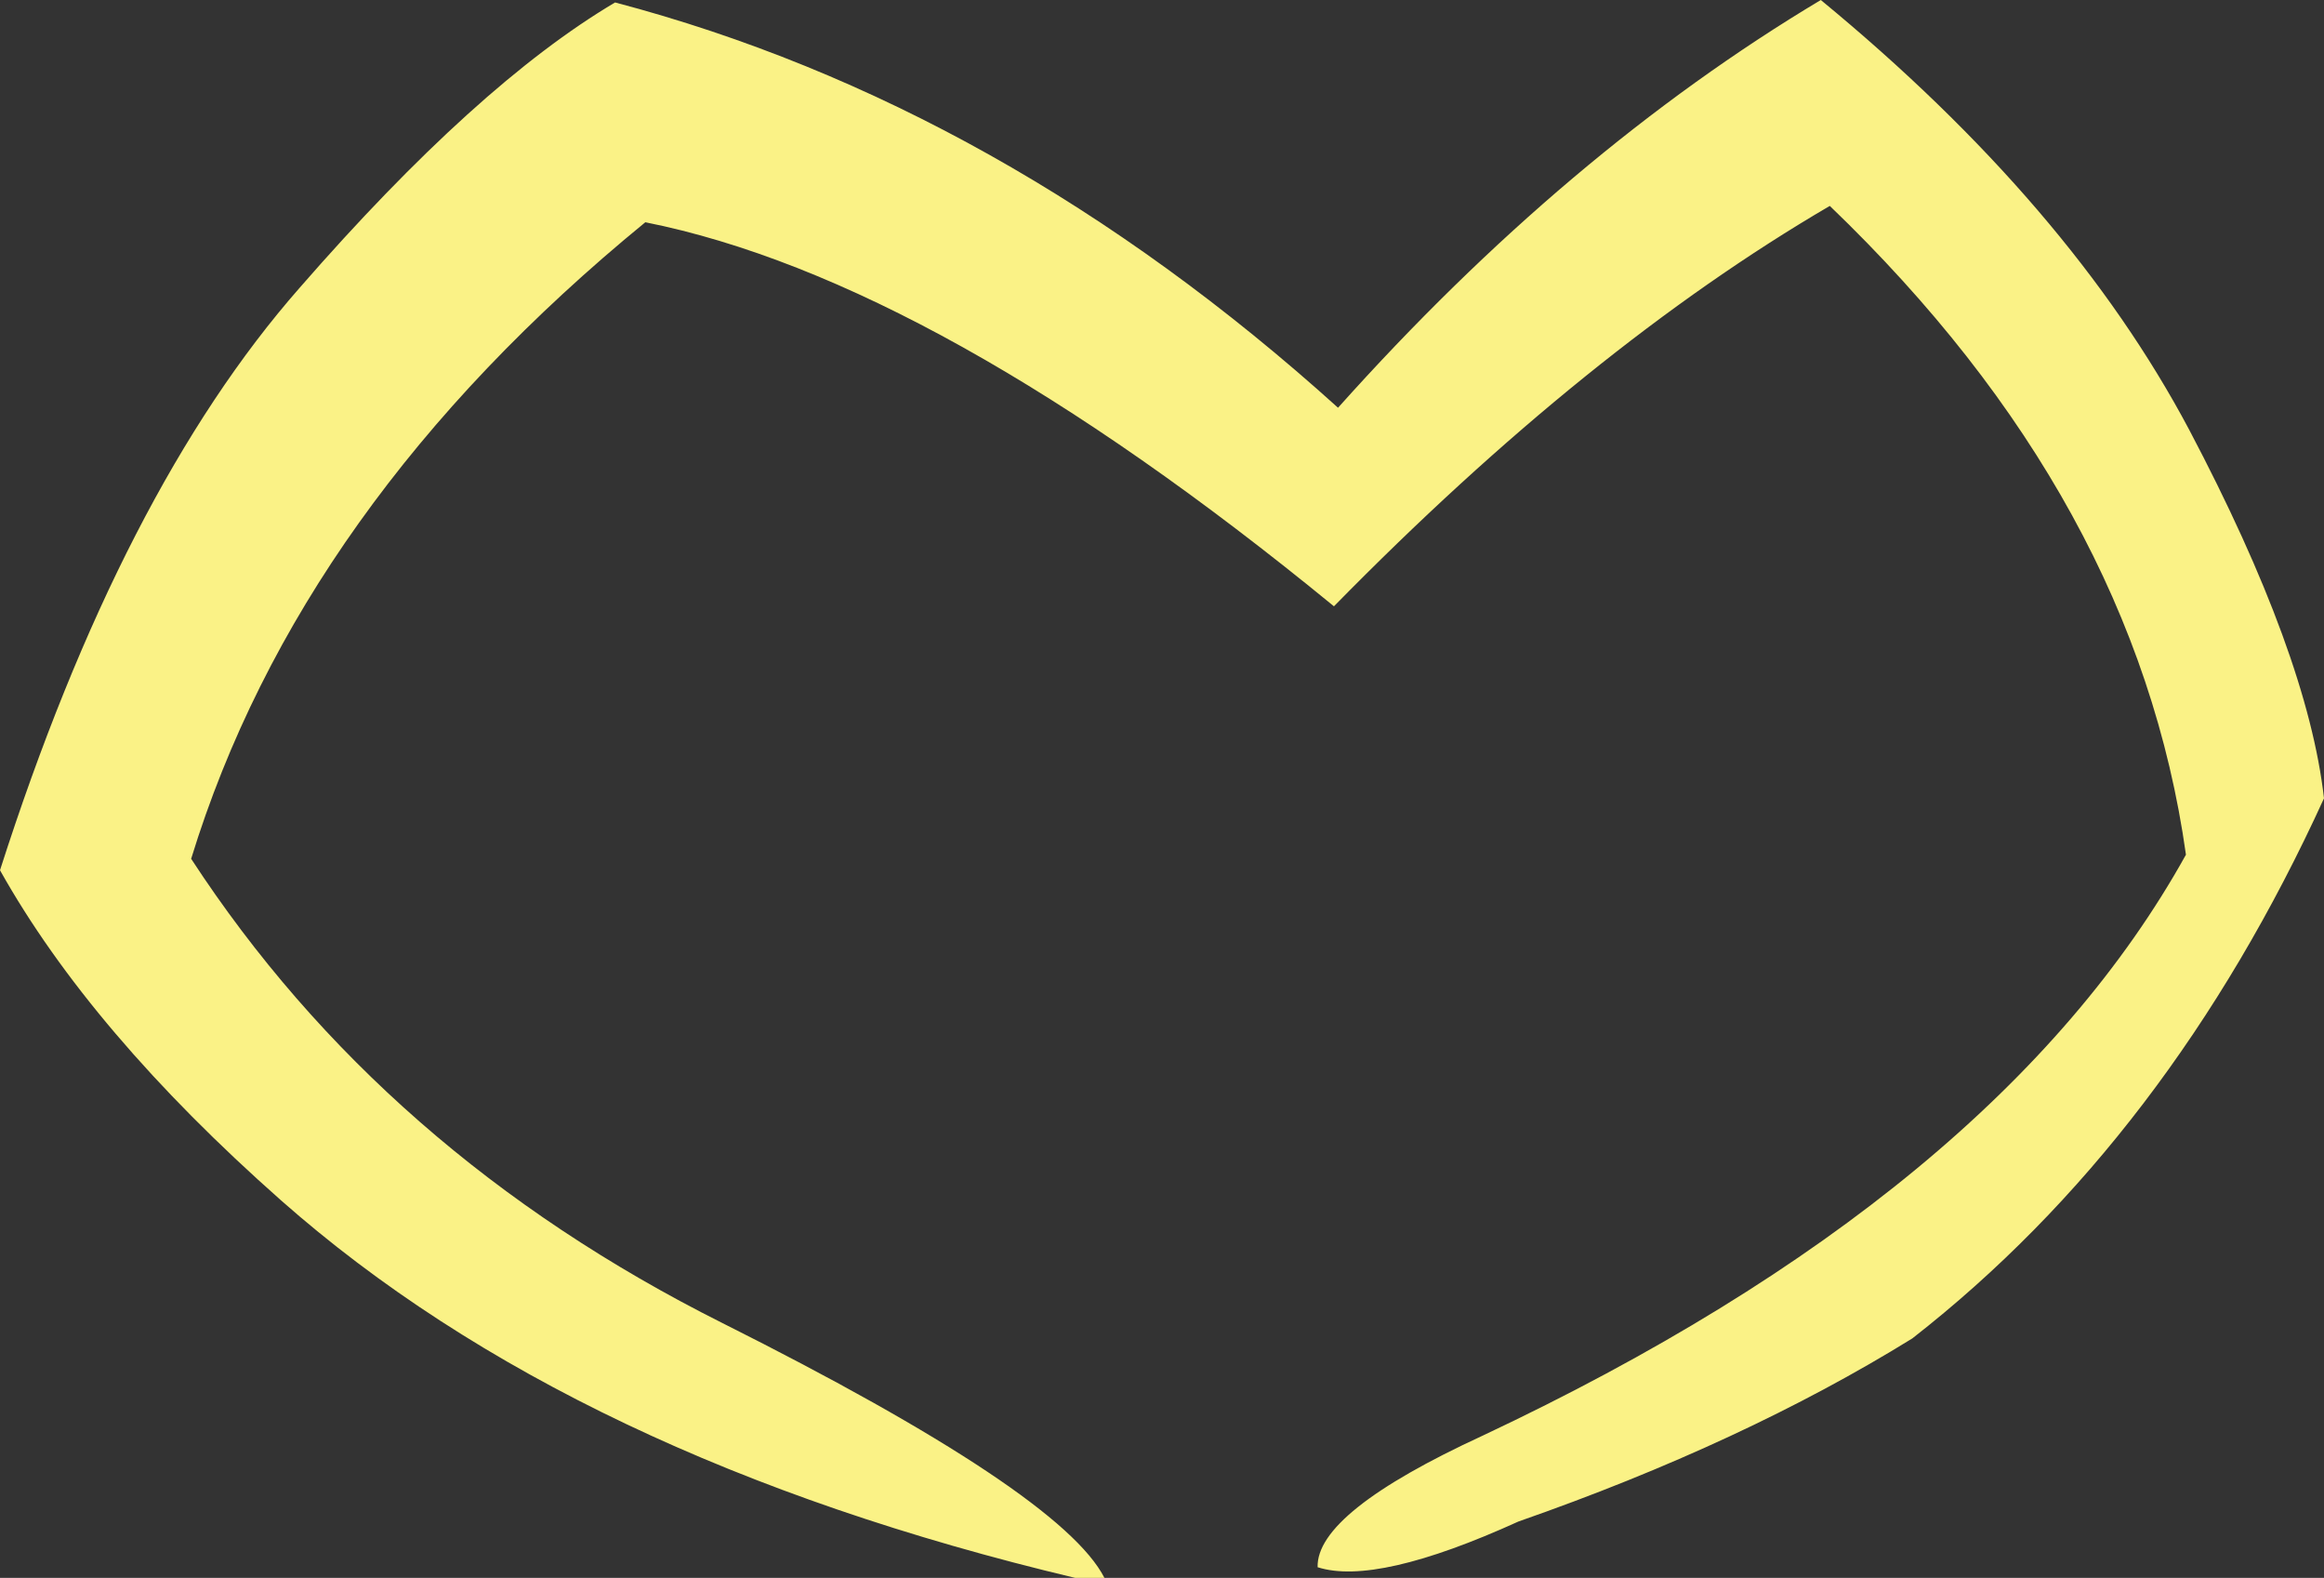 <?xml version="1.0" encoding="UTF-8" standalone="no"?>
<svg xmlns:xlink="http://www.w3.org/1999/xlink" height="96.55px" width="142.25px" xmlns="http://www.w3.org/2000/svg">
  <rect width="100%" height="100%" fill="#333333" stroke="none"/>
  <g transform="matrix(1.0, 0.0, 0.0, 1.0, 71.1, 48.25)">
    <path d="M45.95 33.65 Q35.6 40.05 21.85 44.85 13.15 48.8 9.55 47.65 9.45 44.3 19.65 39.6 51.2 24.75 62.7 4.05 59.65 -17.65 40.9 -35.65 26.1 -27.0 10.55 -11.15 -13.8 -31.1 -31.6 -34.65 -52.75 -17.35 -59.4 4.3 -47.65 22.3 -26.9 32.7 -6.15 43.1 -3.5 48.3 L-5.3 48.3 Q-36.0 41.0 -53.9 25.2 -65.55 14.9 -71.1 5.0 -63.65 -18.25 -52.75 -30.65 -41.9 -43.1 -33.45 -48.1 -9.75 -41.85 10.8 -23.3 24.8 -38.95 40.35 -48.25 55.6 -35.7 62.9 -21.95 70.15 -8.2 71.15 0.6 61.65 21.4 45.95 33.65" fill="#faf286" fill-rule="evenodd" stroke="none"/>
  </g>
</svg>
